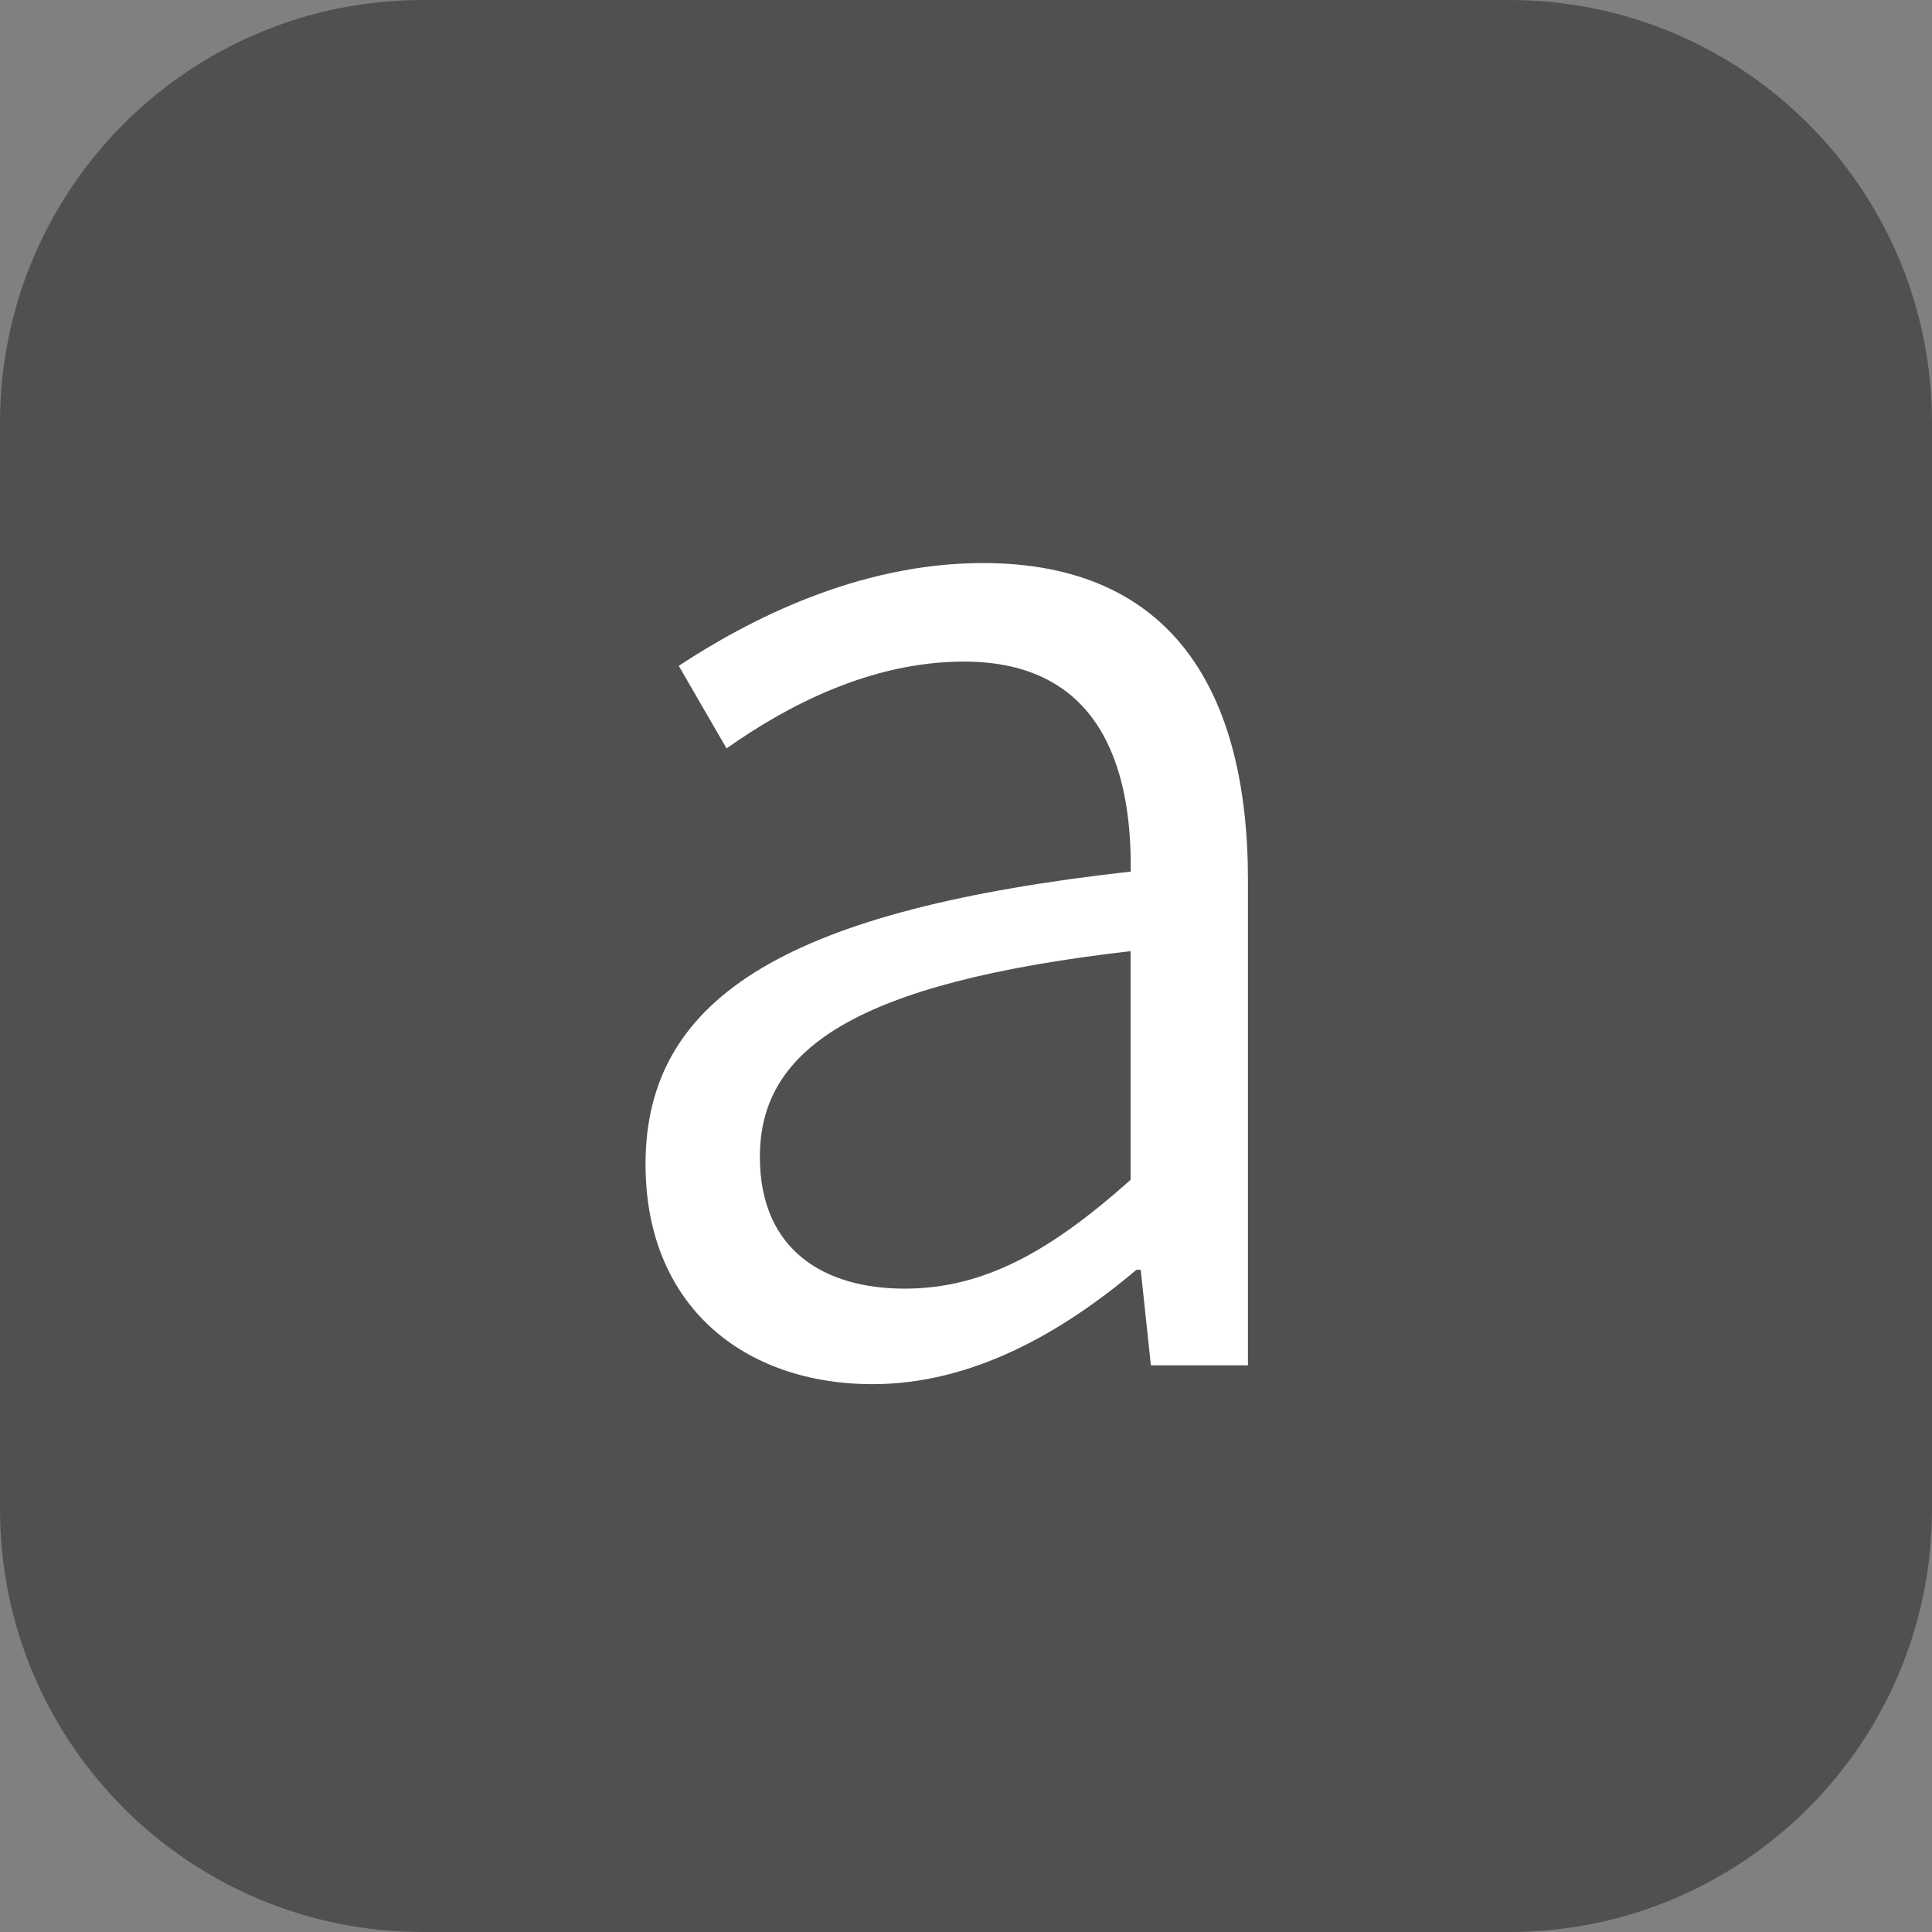 <?xml version="1.0" encoding="utf-8"?>
<!-- Generator: Adobe Illustrator 16.0.0, SVG Export Plug-In . SVG Version: 6.00 Build 0)  -->
<!DOCTYPE svg PUBLIC "-//W3C//DTD SVG 1.1//EN" "http://www.w3.org/Graphics/SVG/1.1/DTD/svg11.dtd">
<svg version="1.1" id="圖層_1" xmlns="http://www.w3.org/2000/svg" xmlns:xlink="http://www.w3.org/1999/xlink" x="0px" y="0px"
	 width="16px" height="16px" viewBox="0 0 16 16" enable-background="new 0 0 16 16" xml:space="preserve">
<rect x="0" y="0" width="16" height="16" fill="#808080" stroke="none"/>
<g>
	<path fill="#505050" stroke="#505050" stroke-miterlimit="10" d="M15.5,12.5c0,1.656-1.343,3-3,3h-9c-1.657,0-3-1.344-3-3v-9
		c0-1.657,1.343-3,3-3h9c1.657,0,3,1.343,3,3V12.5z"/>
	<g>
		<g>
			<path fill="#FFFFFF" d="M5.346,9.641c0-1.416,1.235-2.111,4.018-2.423C9.375,6.342,9.1,5.479,7.984,5.479
				c-0.78,0-1.476,0.372-1.967,0.719L5.621,5.514C6.186,5.143,7.097,4.663,8.14,4.663c1.571,0,2.195,1.067,2.195,2.627v4.017H9.531
				l-0.084-0.791H9.411c-0.623,0.527-1.367,0.947-2.183,0.947C6.161,11.463,5.346,10.815,5.346,9.641z M9.363,9.771V7.877
				c-2.291,0.264-3.07,0.815-3.07,1.703c0,0.779,0.54,1.092,1.199,1.092C8.152,10.672,8.704,10.359,9.363,9.771z"/>
		</g>
	</g>
</g>
</svg>
